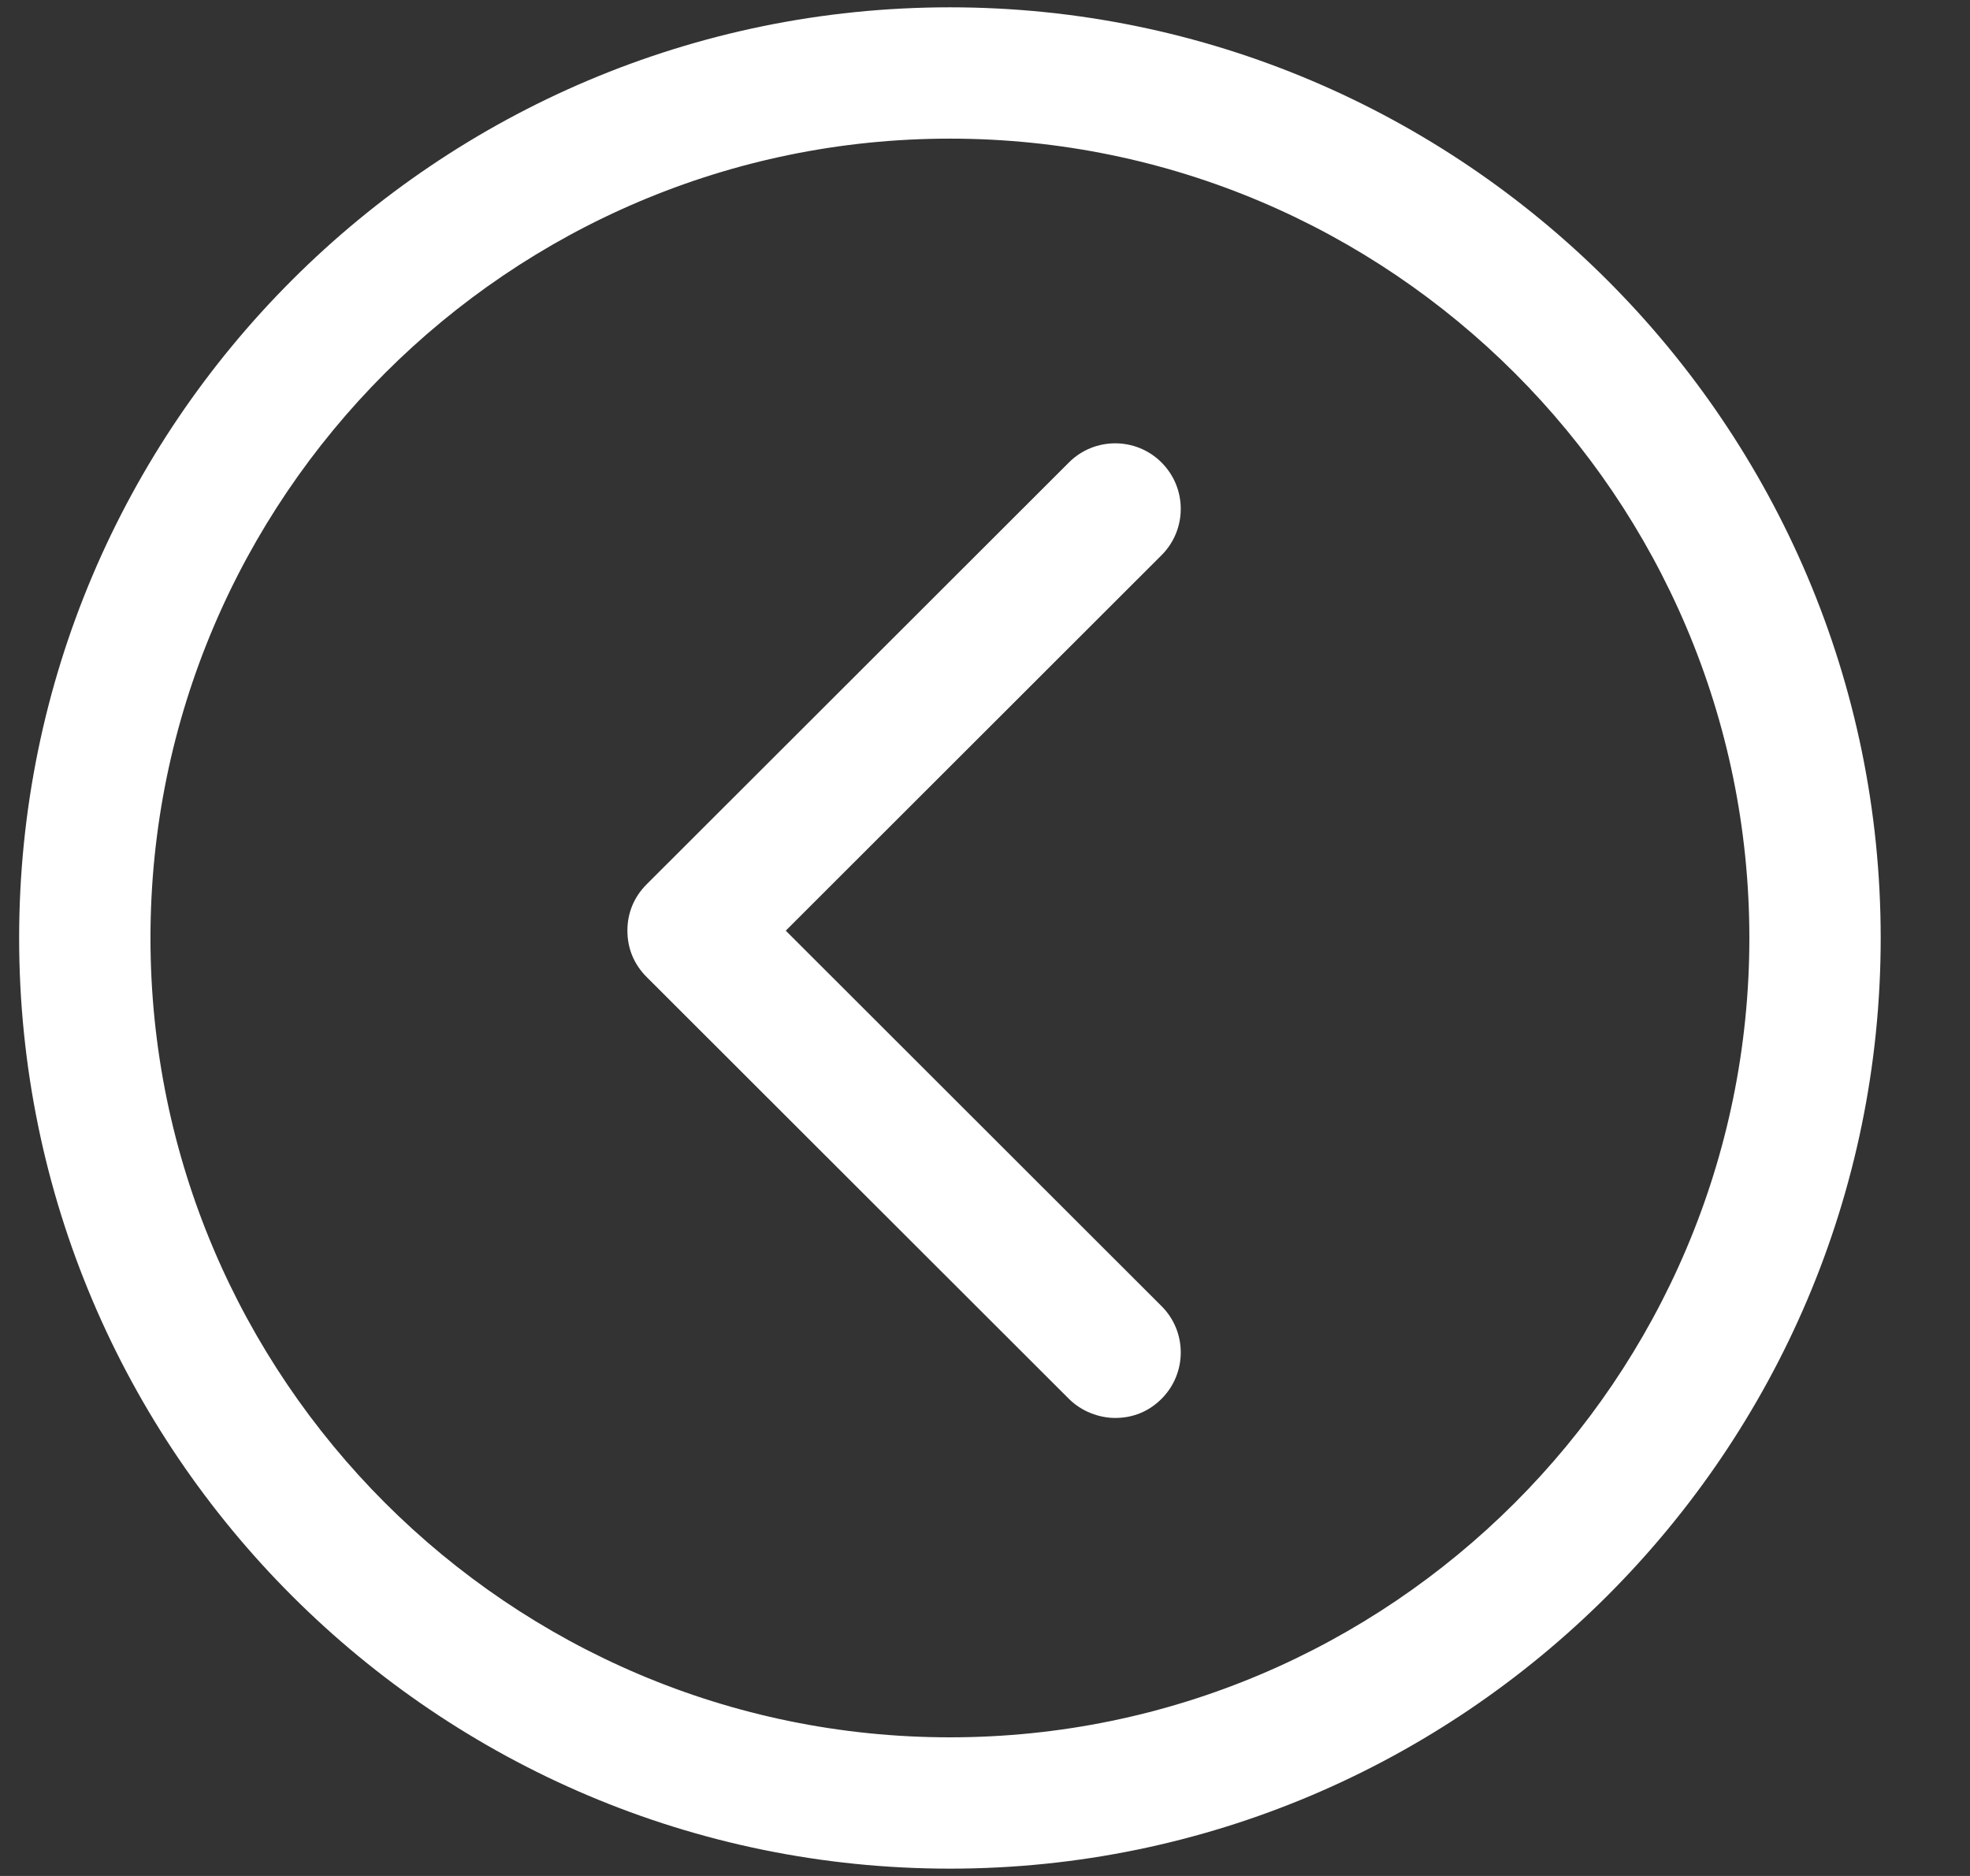 <?xml version="1.0" encoding="UTF-8"?>
<svg width="21px" height="20px" viewBox="0 0 21 20" version="1.1" xmlns="http://www.w3.org/2000/svg" xmlns:xlink="http://www.w3.org/1999/xlink">
    <rect x="0" y="0" width="21" height="20" fill="#333333" stroke="none"/>
    <!-- Generator: sketchtool 61.2 (101010) - https://sketch.com -->
    <title>Back to</title>
    <desc>Created with sketchtool.</desc>
    <g id="Asset-Artboard-Page" stroke="none" stroke-width="1" fill="none" fill-rule="evenodd">
        <g id="ui/Medium/bag-purchase-ui/Medium/chevron-left-circle" transform="translate(0.126, 0)" fill="#FFFFFF">
            <path d="M10,0.078 C15.465,0.078 19.922,4.535 19.922,10 C19.922,15.465 15.465,19.922 10,19.922 C4.535,19.922 0.078,15.482 0.078,10 C0.078,4.518 4.535,0.078 10,0.078 Z M10,1.478 C5.304,1.478 1.478,5.304 1.478,10 C1.478,14.696 5.304,18.522 10,18.522 C14.696,18.522 18.522,14.696 18.522,10 C18.522,5.304 14.696,1.478 10,1.478 Z" id="Circle"></path>
            <path d="M12.256,14.913 C12.12,15.049 11.95,15.117 11.762,15.117 C11.592,15.117 11.404,15.049 11.268,14.913 L6.767,10.416 C6.631,10.28 6.562,10.109 6.562,9.922 C6.562,9.735 6.631,9.564 6.767,9.428 L11.268,4.931 C11.54,4.658 11.984,4.658 12.256,4.931 C12.529,5.204 12.529,5.646 12.256,5.919 L8.25,9.922 L12.256,13.925 C12.529,14.197 12.529,14.64 12.256,14.913 L12.256,14.913 Z" id="chevron"></path>
        </g>
    </g>
</svg>
